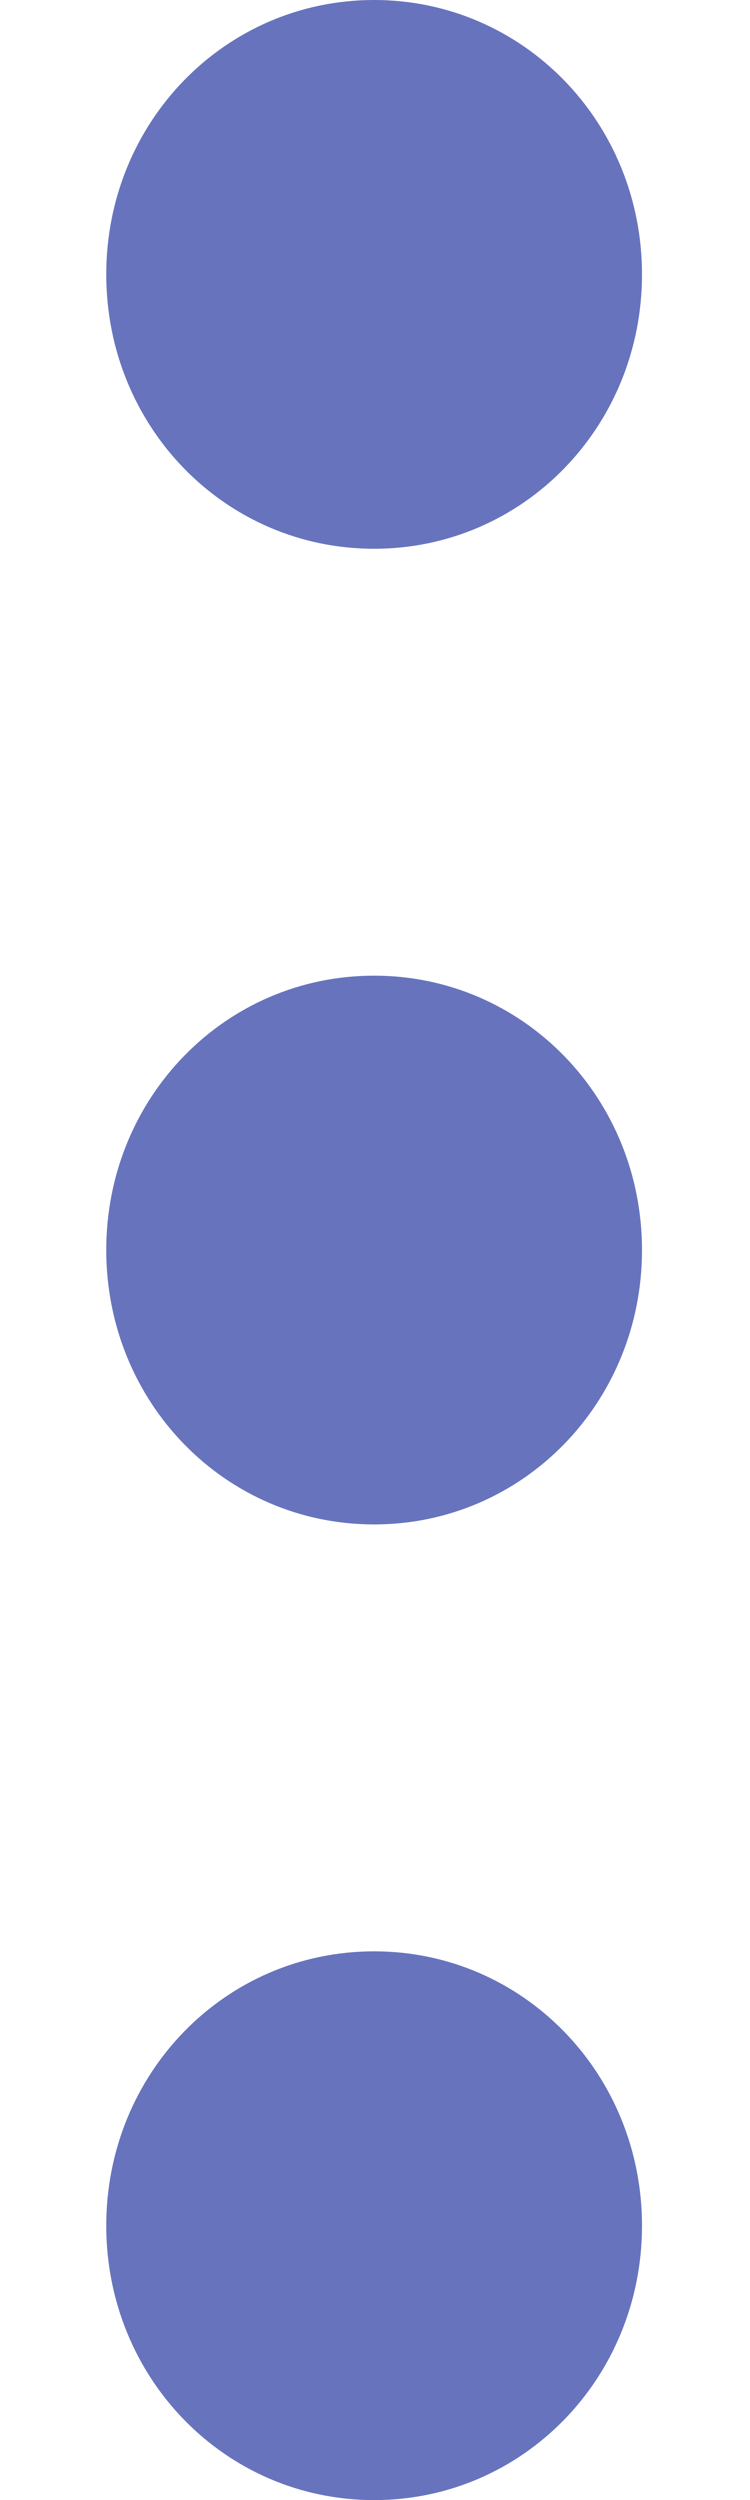 <svg width="6" height="20" viewBox="0 0 6 20" fill="none" xmlns="http://www.w3.org/2000/svg">
<path d="M2.993 12.195C4.183 12.195 5.136 11.22 5.136 10C5.136 8.78 4.183 7.805 2.993 7.805C1.802 7.805 0.85 8.78 0.85 10C0.85 11.22 1.802 12.195 2.993 12.195ZM0.85 17.805C0.85 16.585 1.802 15.61 2.993 15.61C4.183 15.61 5.136 16.585 5.136 17.805C5.136 19.024 4.183 20 2.993 20C1.802 20 0.85 19.024 0.85 17.805ZM0.85 2.195C0.85 0.976 1.802 0 2.993 0C4.183 0 5.136 0.976 5.136 2.195C5.136 3.415 4.183 4.39 2.993 4.39C1.802 4.39 0.85 3.415 0.85 2.195Z" fill="#6774BD"/>
</svg>
